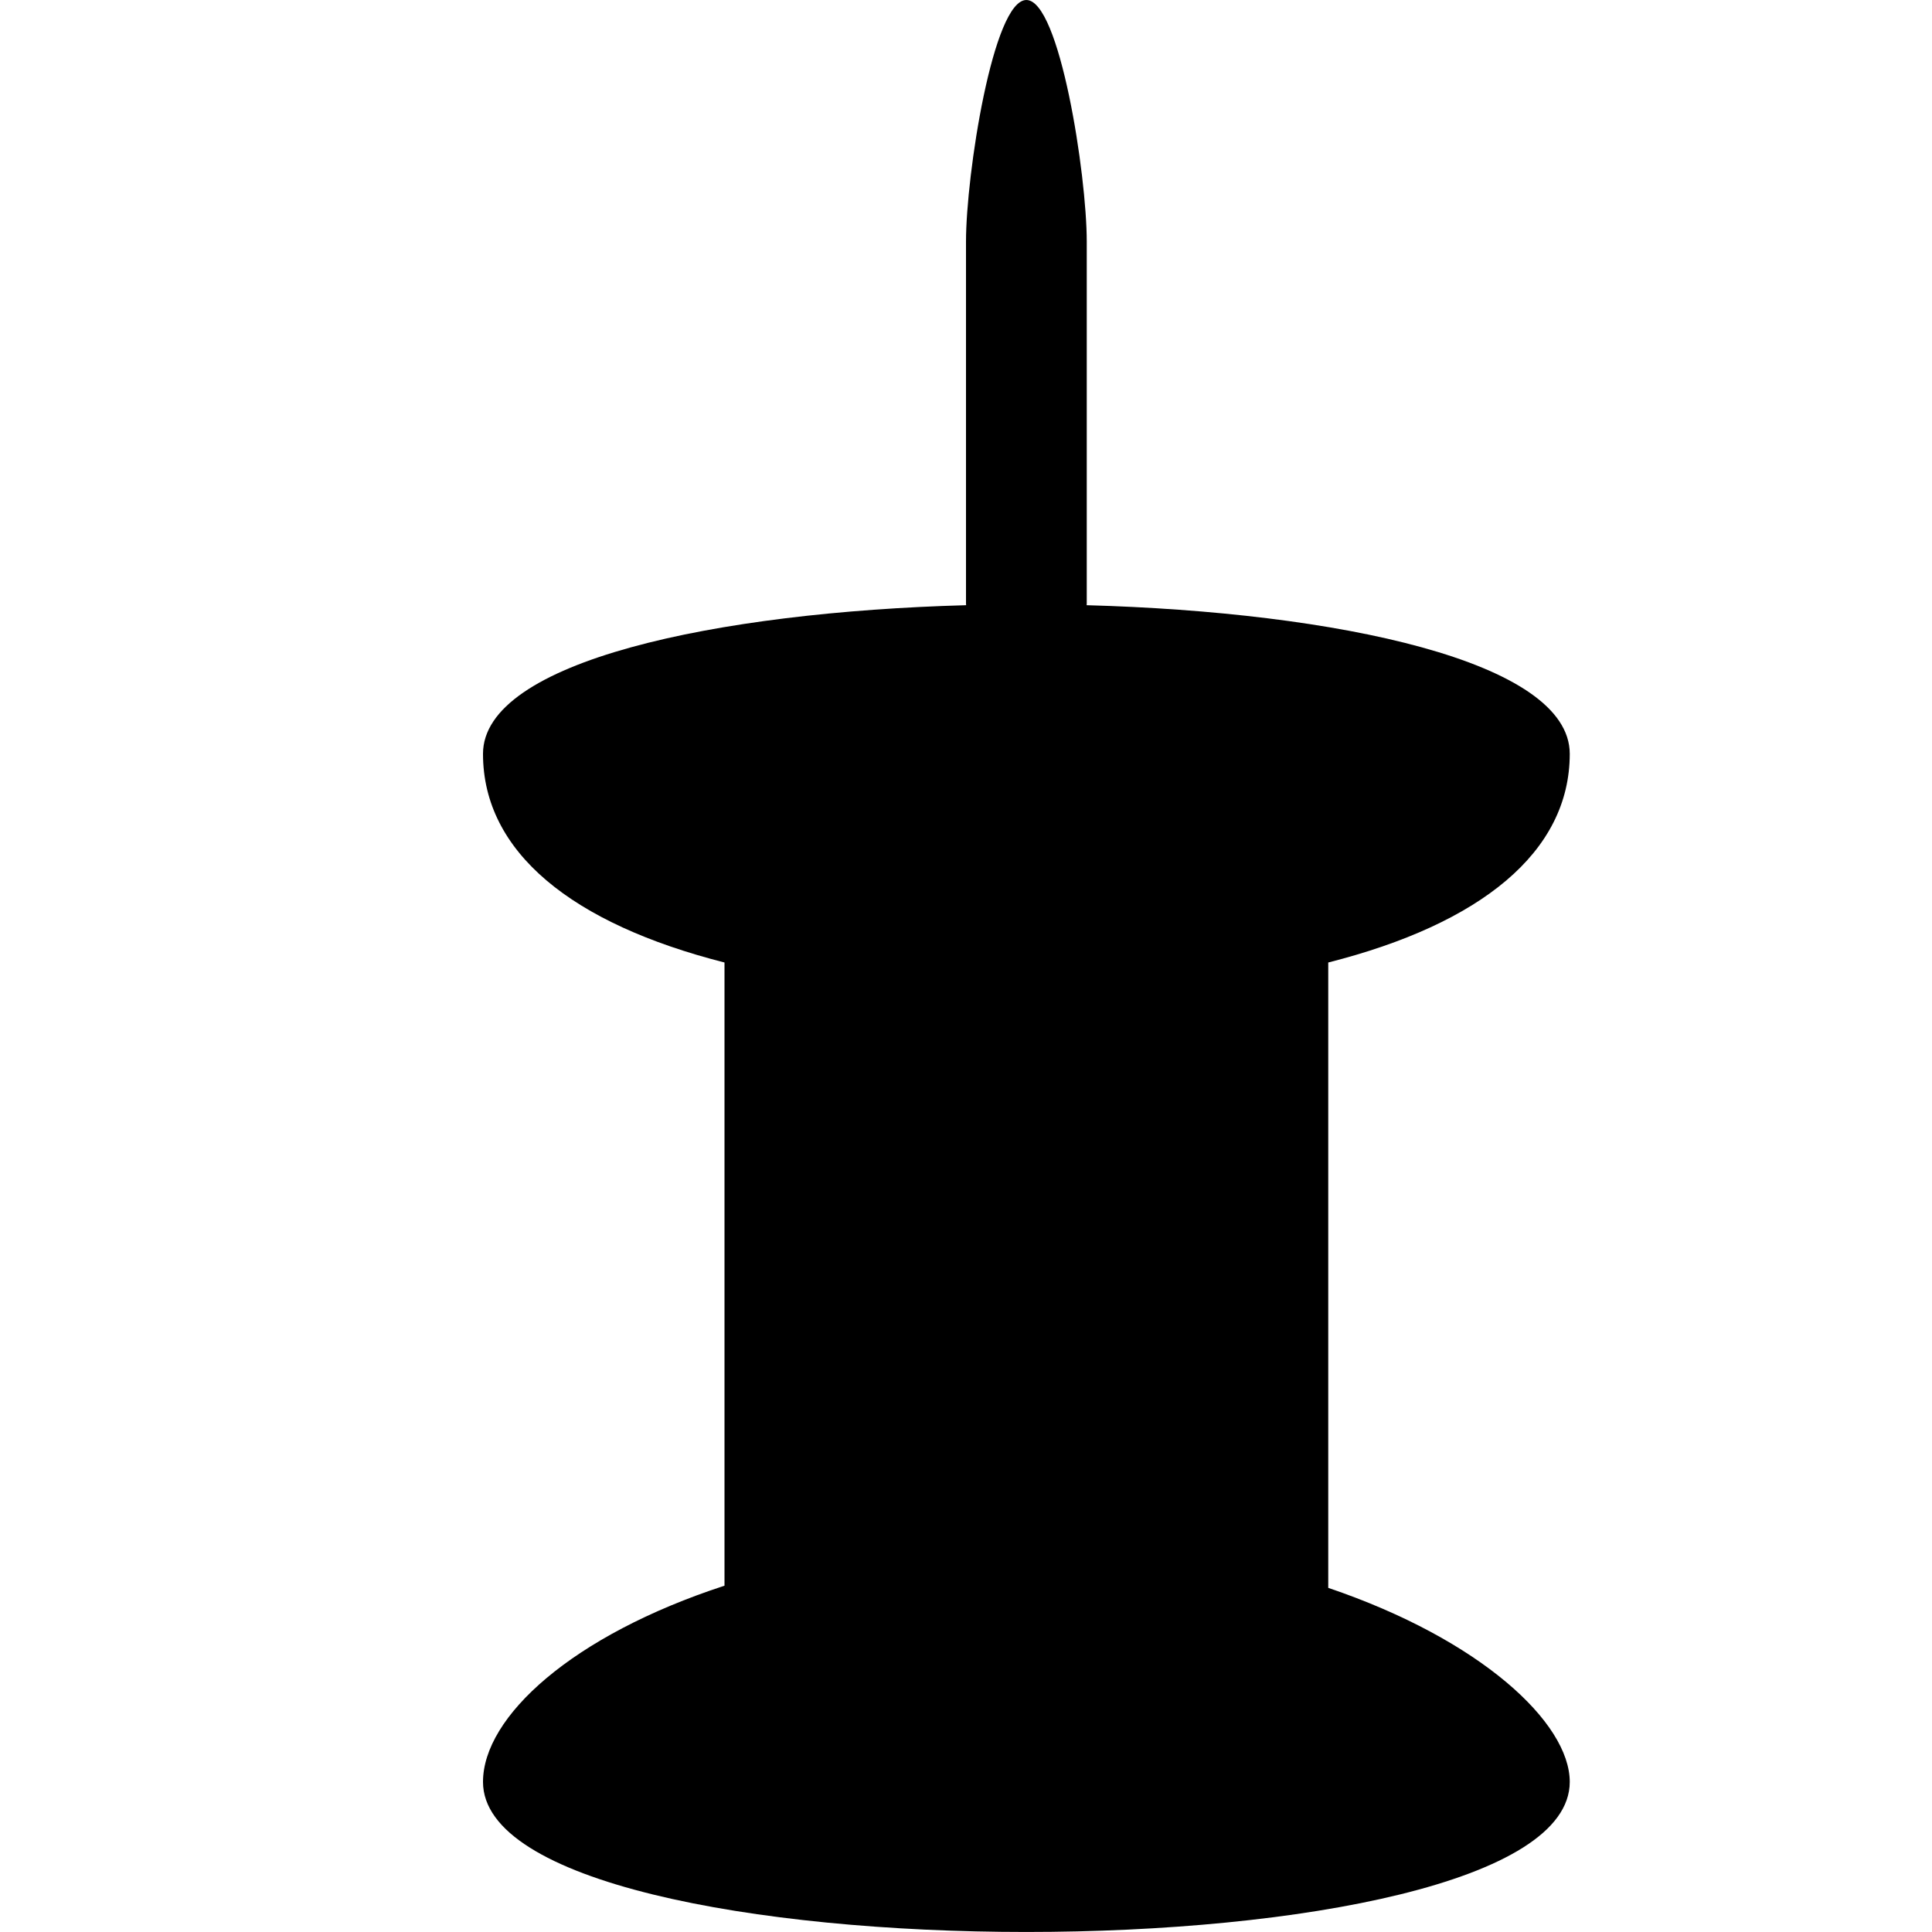 <!-- pushpin icon -->
<svg xmlns="http://www.w3.org/2000/svg" viewBox="0 -64 1024 1024">
  <path d="M256 335.552c0-49.088 123.52-75.136 256.064-78.784 0-0.256-0.064-0.512-0.064-0.768v-192c0-35.328 14.336-128 32-128s32 92.672 32 128v192c0 0.256-0.064 0.512-0.064 0.768 132.544 3.648 256.064 29.696 256.064 78.784 0 52.096-47.168 90.112-128 110.592v331.456c80.832 27.392 128 71.488 128 102.848 0 106.048-576 106.048-576 0 0-34.496 47.168-77.632 128-104v-330.304c-80.832-20.544-128-58.496-128-110.592z"/>
</svg>
